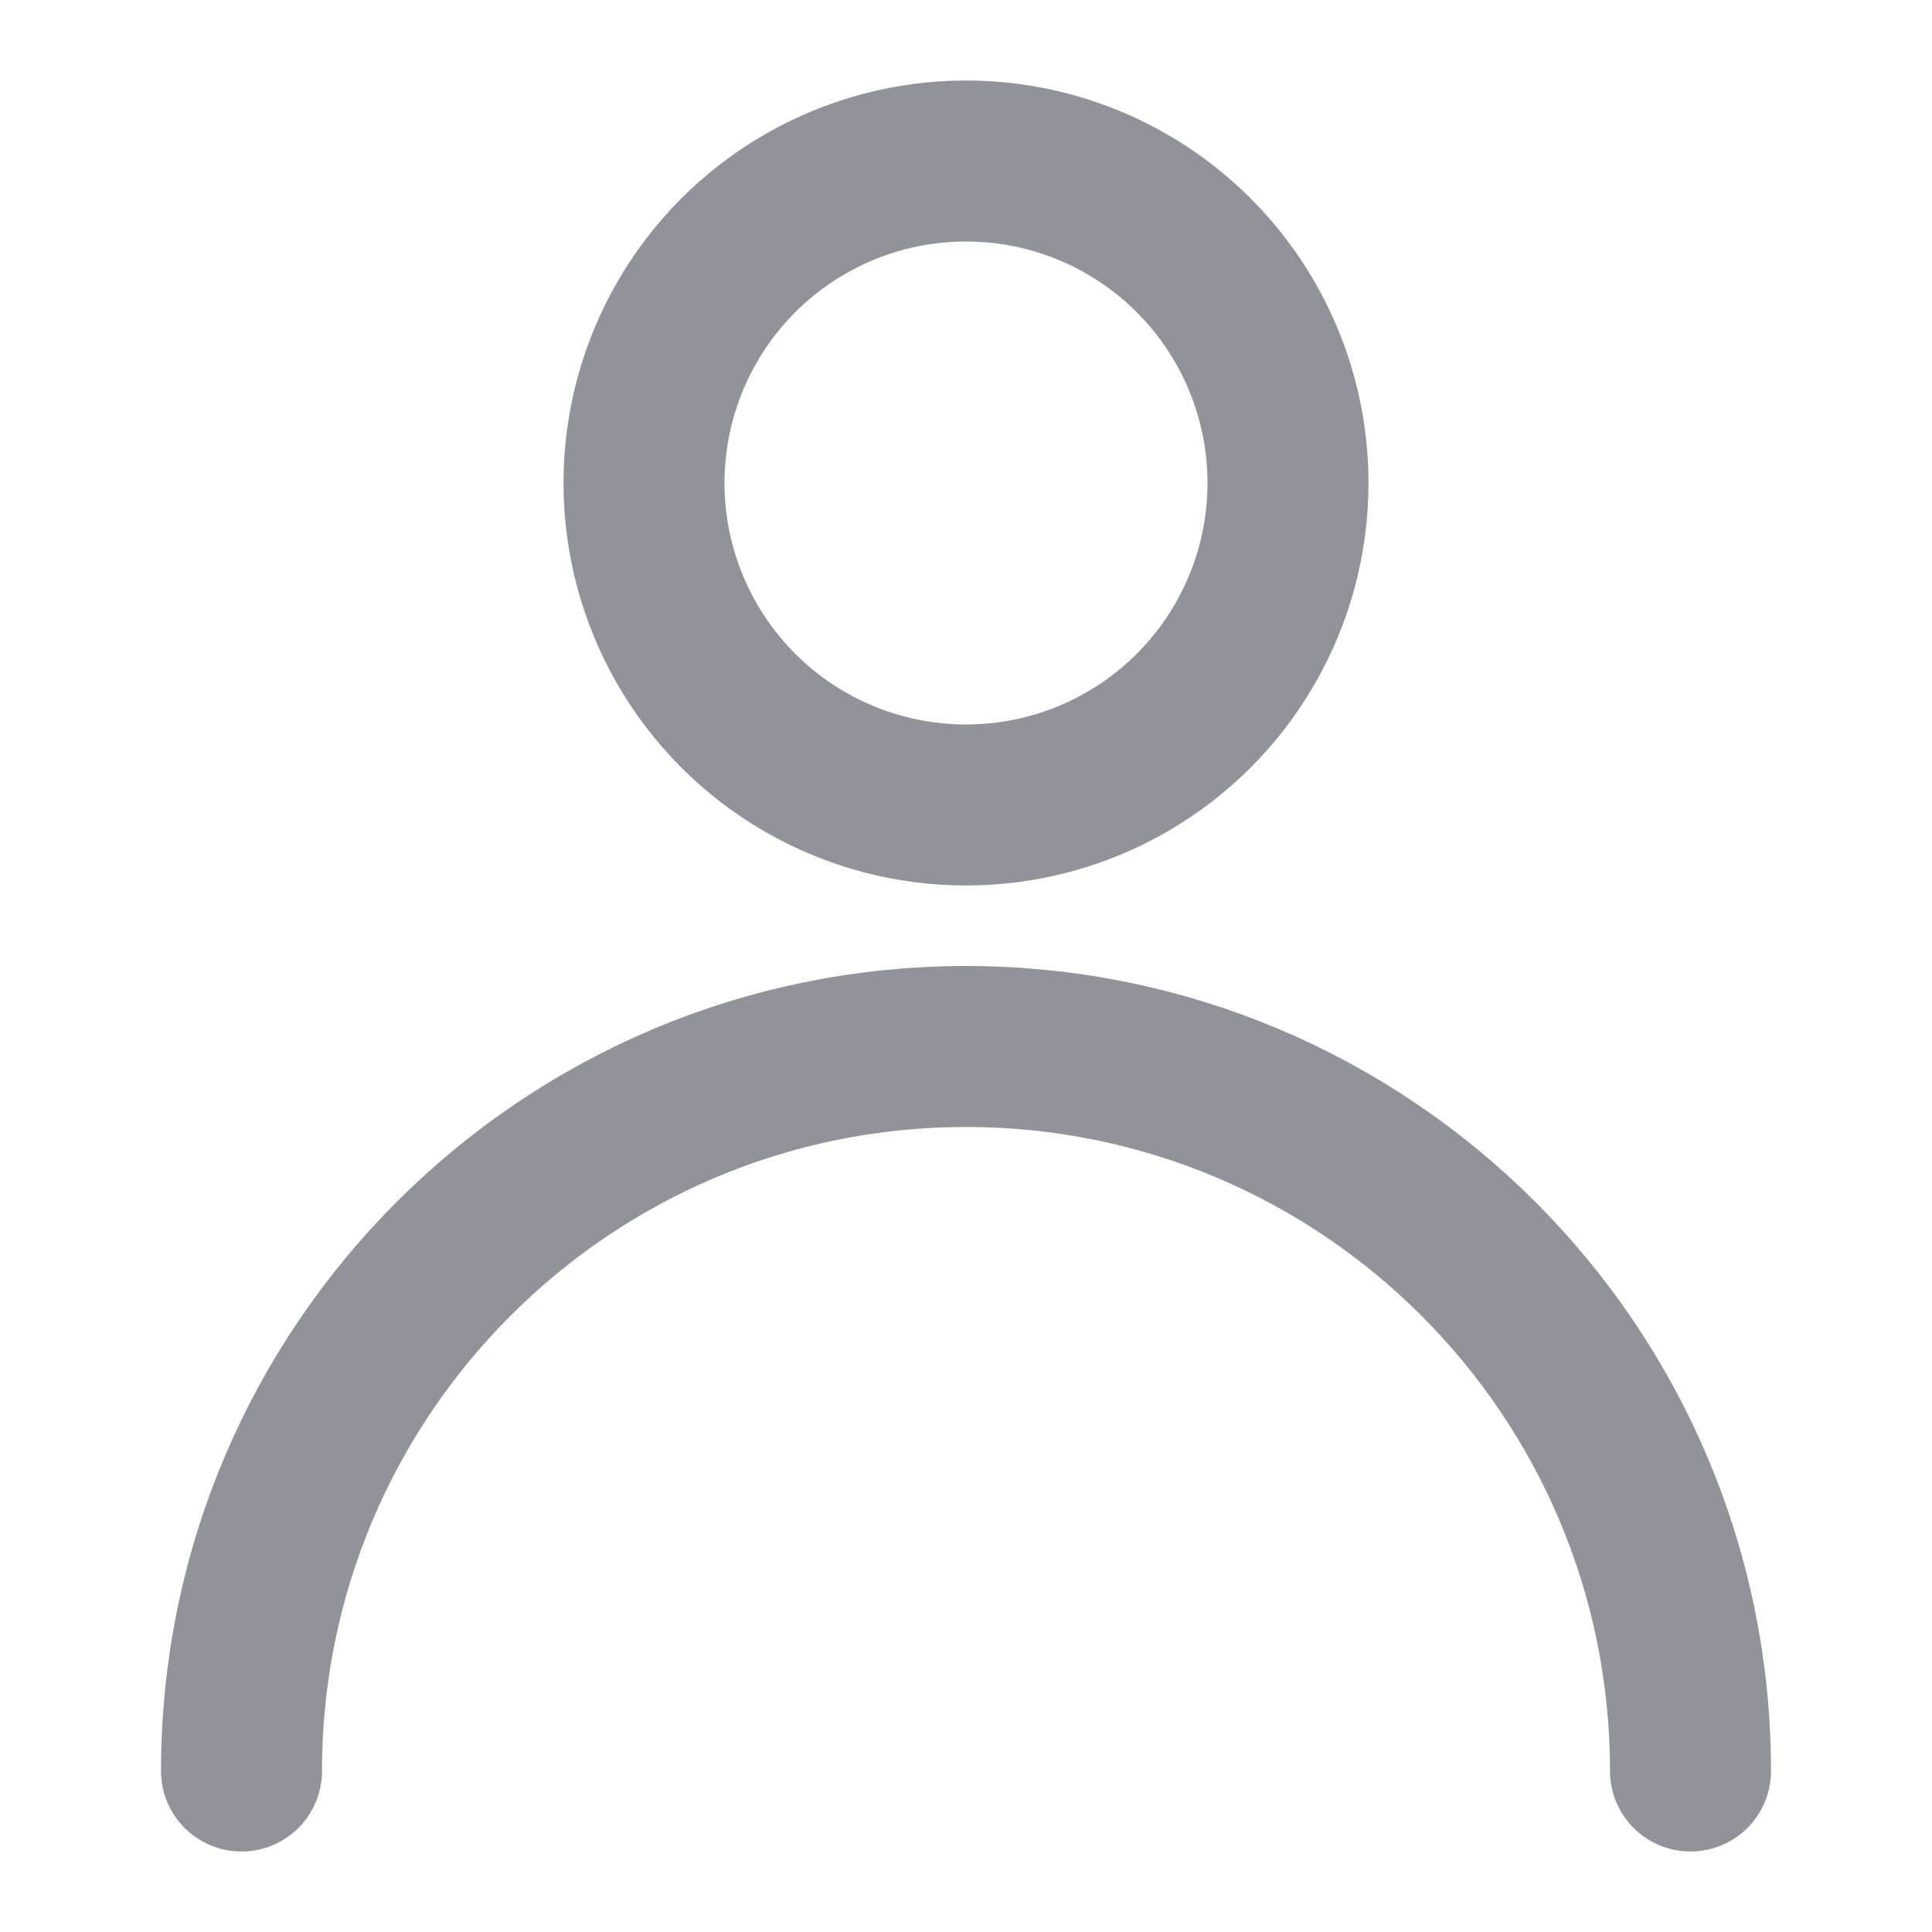 <?xml version="1.0" encoding="UTF-8"?><svg width="24" height="24" viewBox="0 0 48 48" fill="none" xmlns="http://www.w3.org/2000/svg"><circle cx="24" cy="12" r="8" fill="none" stroke="#909399" stroke-width="4" stroke-linecap="round" stroke-linejoin="round"/><path d="M42 44C42 34.059 33.941 26 24 26C14.059 26 6 34.059 6 44" stroke="#909399" stroke-width="4" stroke-linecap="round" stroke-linejoin="round"/></svg>